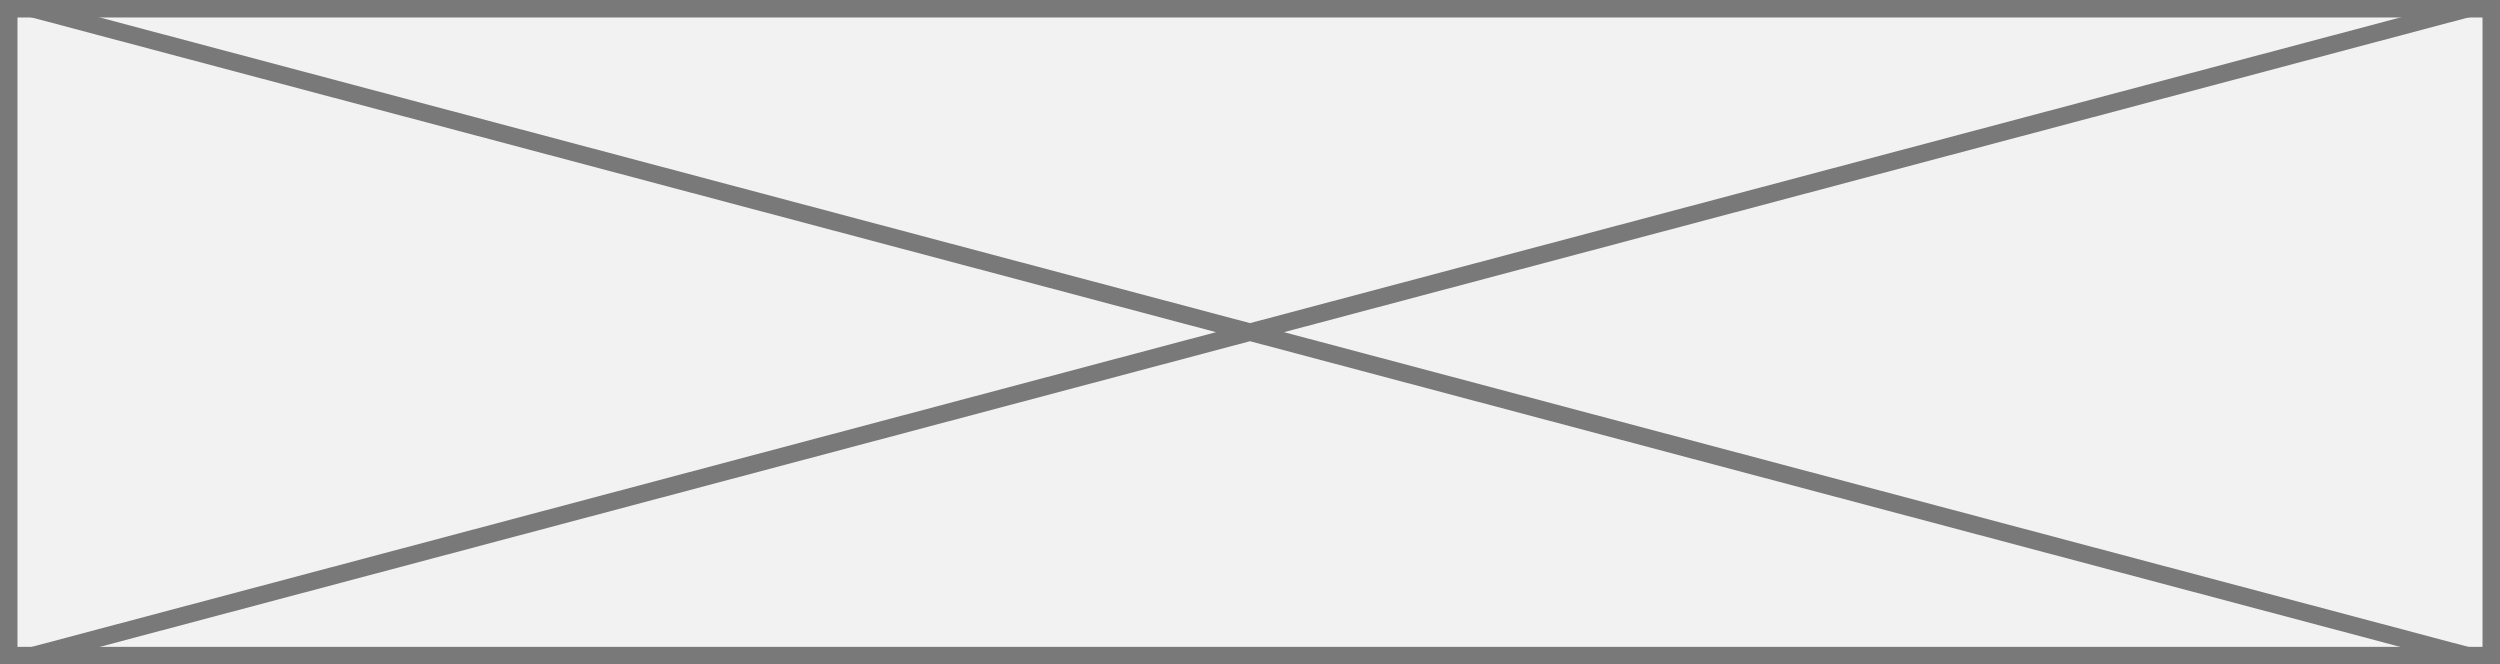 ﻿<?xml version="1.0" encoding="utf-8"?>
<svg version="1.1" xmlns:xlink="http://www.w3.org/1999/xlink" width="143px" height="38px" xmlns="http://www.w3.org/2000/svg">
  <rect width="100%" height="100%" fill="#333333" stroke="none"/>
  <g transform="matrix(1 0 0 1 -563 -298 )">
    <path d="M 563.5 298.5  L 705.5 298.5  L 705.5 335.5  L 563.5 335.5  L 563.5 298.5  Z " fill-rule="nonzero" fill="#f2f2f2" stroke="none" />
    <path d="M 563.5 298.5  L 705.5 298.5  L 705.5 335.5  L 563.5 335.5  L 563.5 298.5  Z " stroke-width="1" stroke="#797979" fill="none" />
    <path d="M 564.818 298.483  L 704.182 335.517  M 704.182 298.483  L 564.818 335.517  " stroke-width="1" stroke="#797979" fill="none" />
  </g>
</svg>